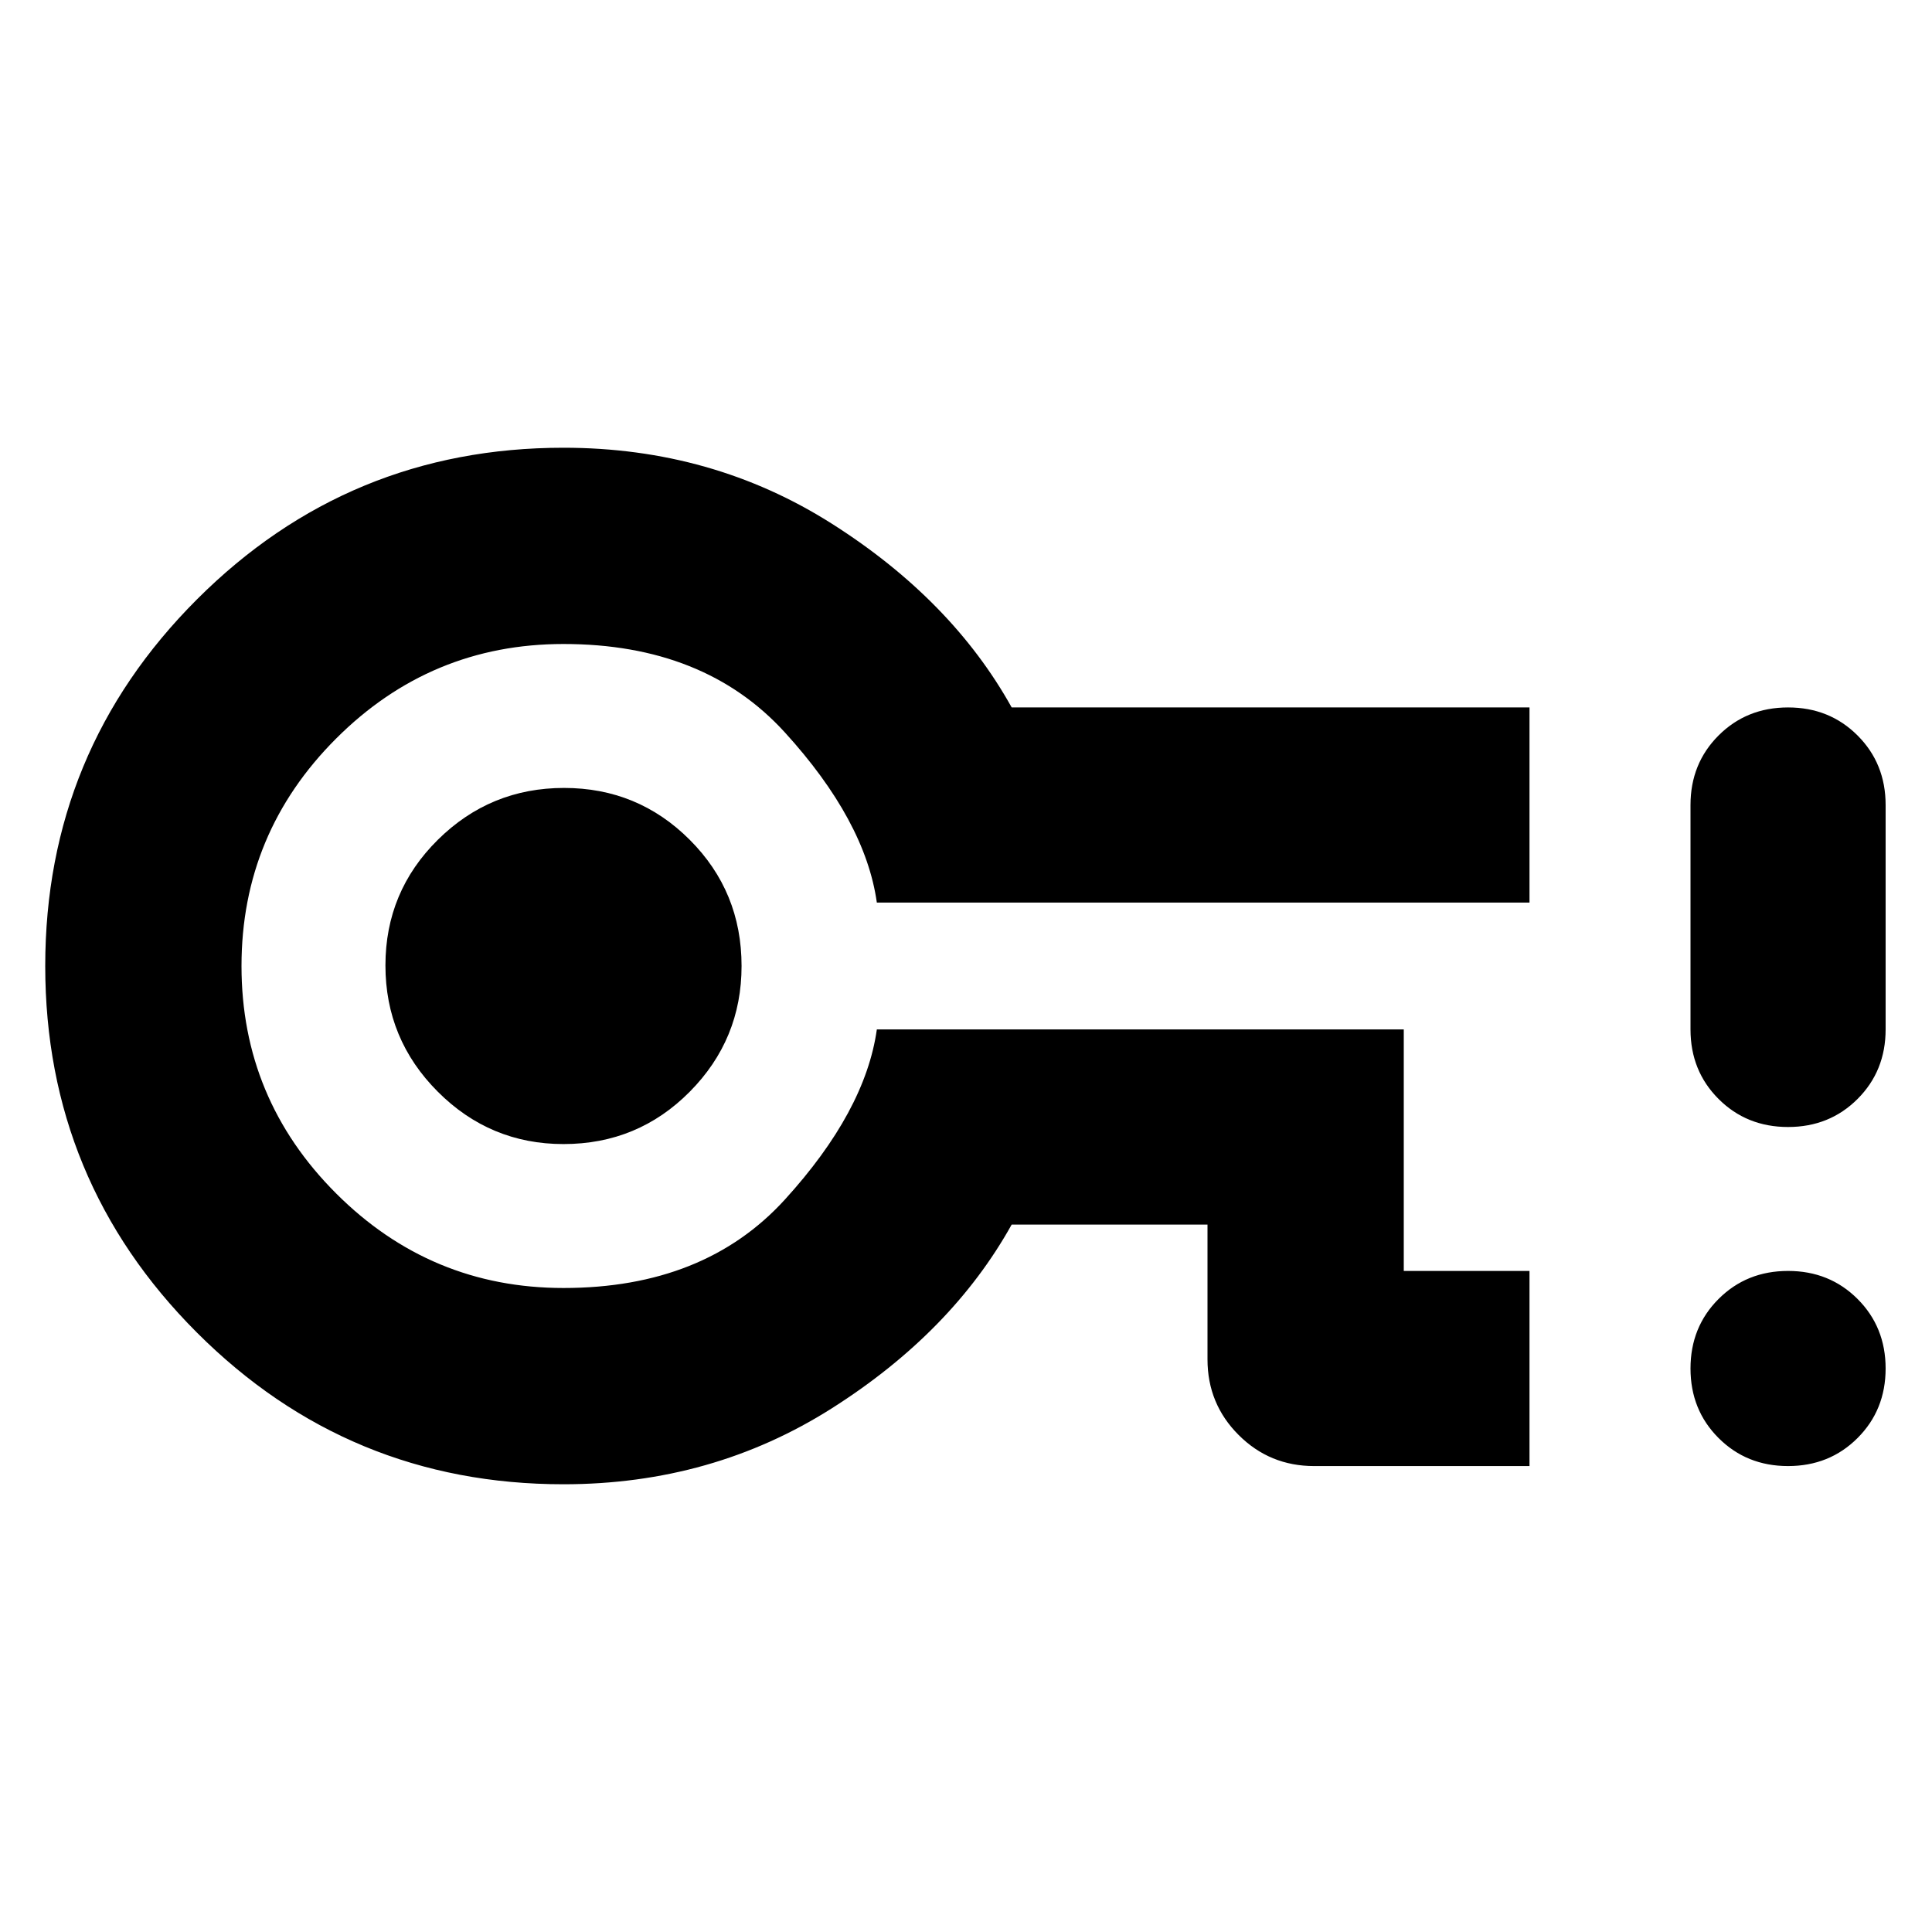 <svg xmlns="http://www.w3.org/2000/svg" height="24" viewBox="0 -960 960 960" width="24"><path d="M760-231.521H653.001q-22.088 0-37.544-15.457Q600-262.435 600-284.522v-66.999h-97.304q-29.739 53.434-89.261 91.239Q353.913-222.477 280-222.477q-106.783 0-182.153-75.37-75.37-75.37-75.37-182.153 0-106.783 75.37-182.153 75.37-75.37 182.153-75.37 73.913 0 133.435 37.805 59.522 37.805 89.261 91.239H760v96.958H435.696q-5.739-40.696-45.739-84.588Q349.957-640 280-640q-66 0-113 47t-47 113q0 66 47 113t113 47q69.957 0 109.957-43.891 40-43.892 45.739-84.588h261.827v120H760v96.958Zm-480-160q36.957 0 62.718-25.991 25.761-25.991 25.761-62.488 0-36.957-25.761-62.718-25.761-25.761-62.435-25.761-36.674 0-62.718 25.761-26.044 25.761-26.044 62.435 0 36.674 25.991 62.718 25.991 26.044 62.488 26.044ZM280-480Zm608.479 248.479q-20.604 0-34.541-13.938Q840-259.397 840-280q0-20.603 13.938-34.541 13.937-13.938 34.541-13.938 20.603 0 34.541 13.938 13.937 13.938 13.937 34.541 0 20.603-13.937 34.541-13.938 13.938-34.541 13.938Zm0-168.479q-20.604 0-34.541-13.938Q840-427.875 840-448.479V-560q0-20.603 13.938-34.541 13.937-13.938 34.541-13.938 20.603 0 34.541 13.938 13.937 13.938 13.937 34.541v111.521q0 20.604-13.937 34.541Q909.082-400 888.479-400Z"/></svg>